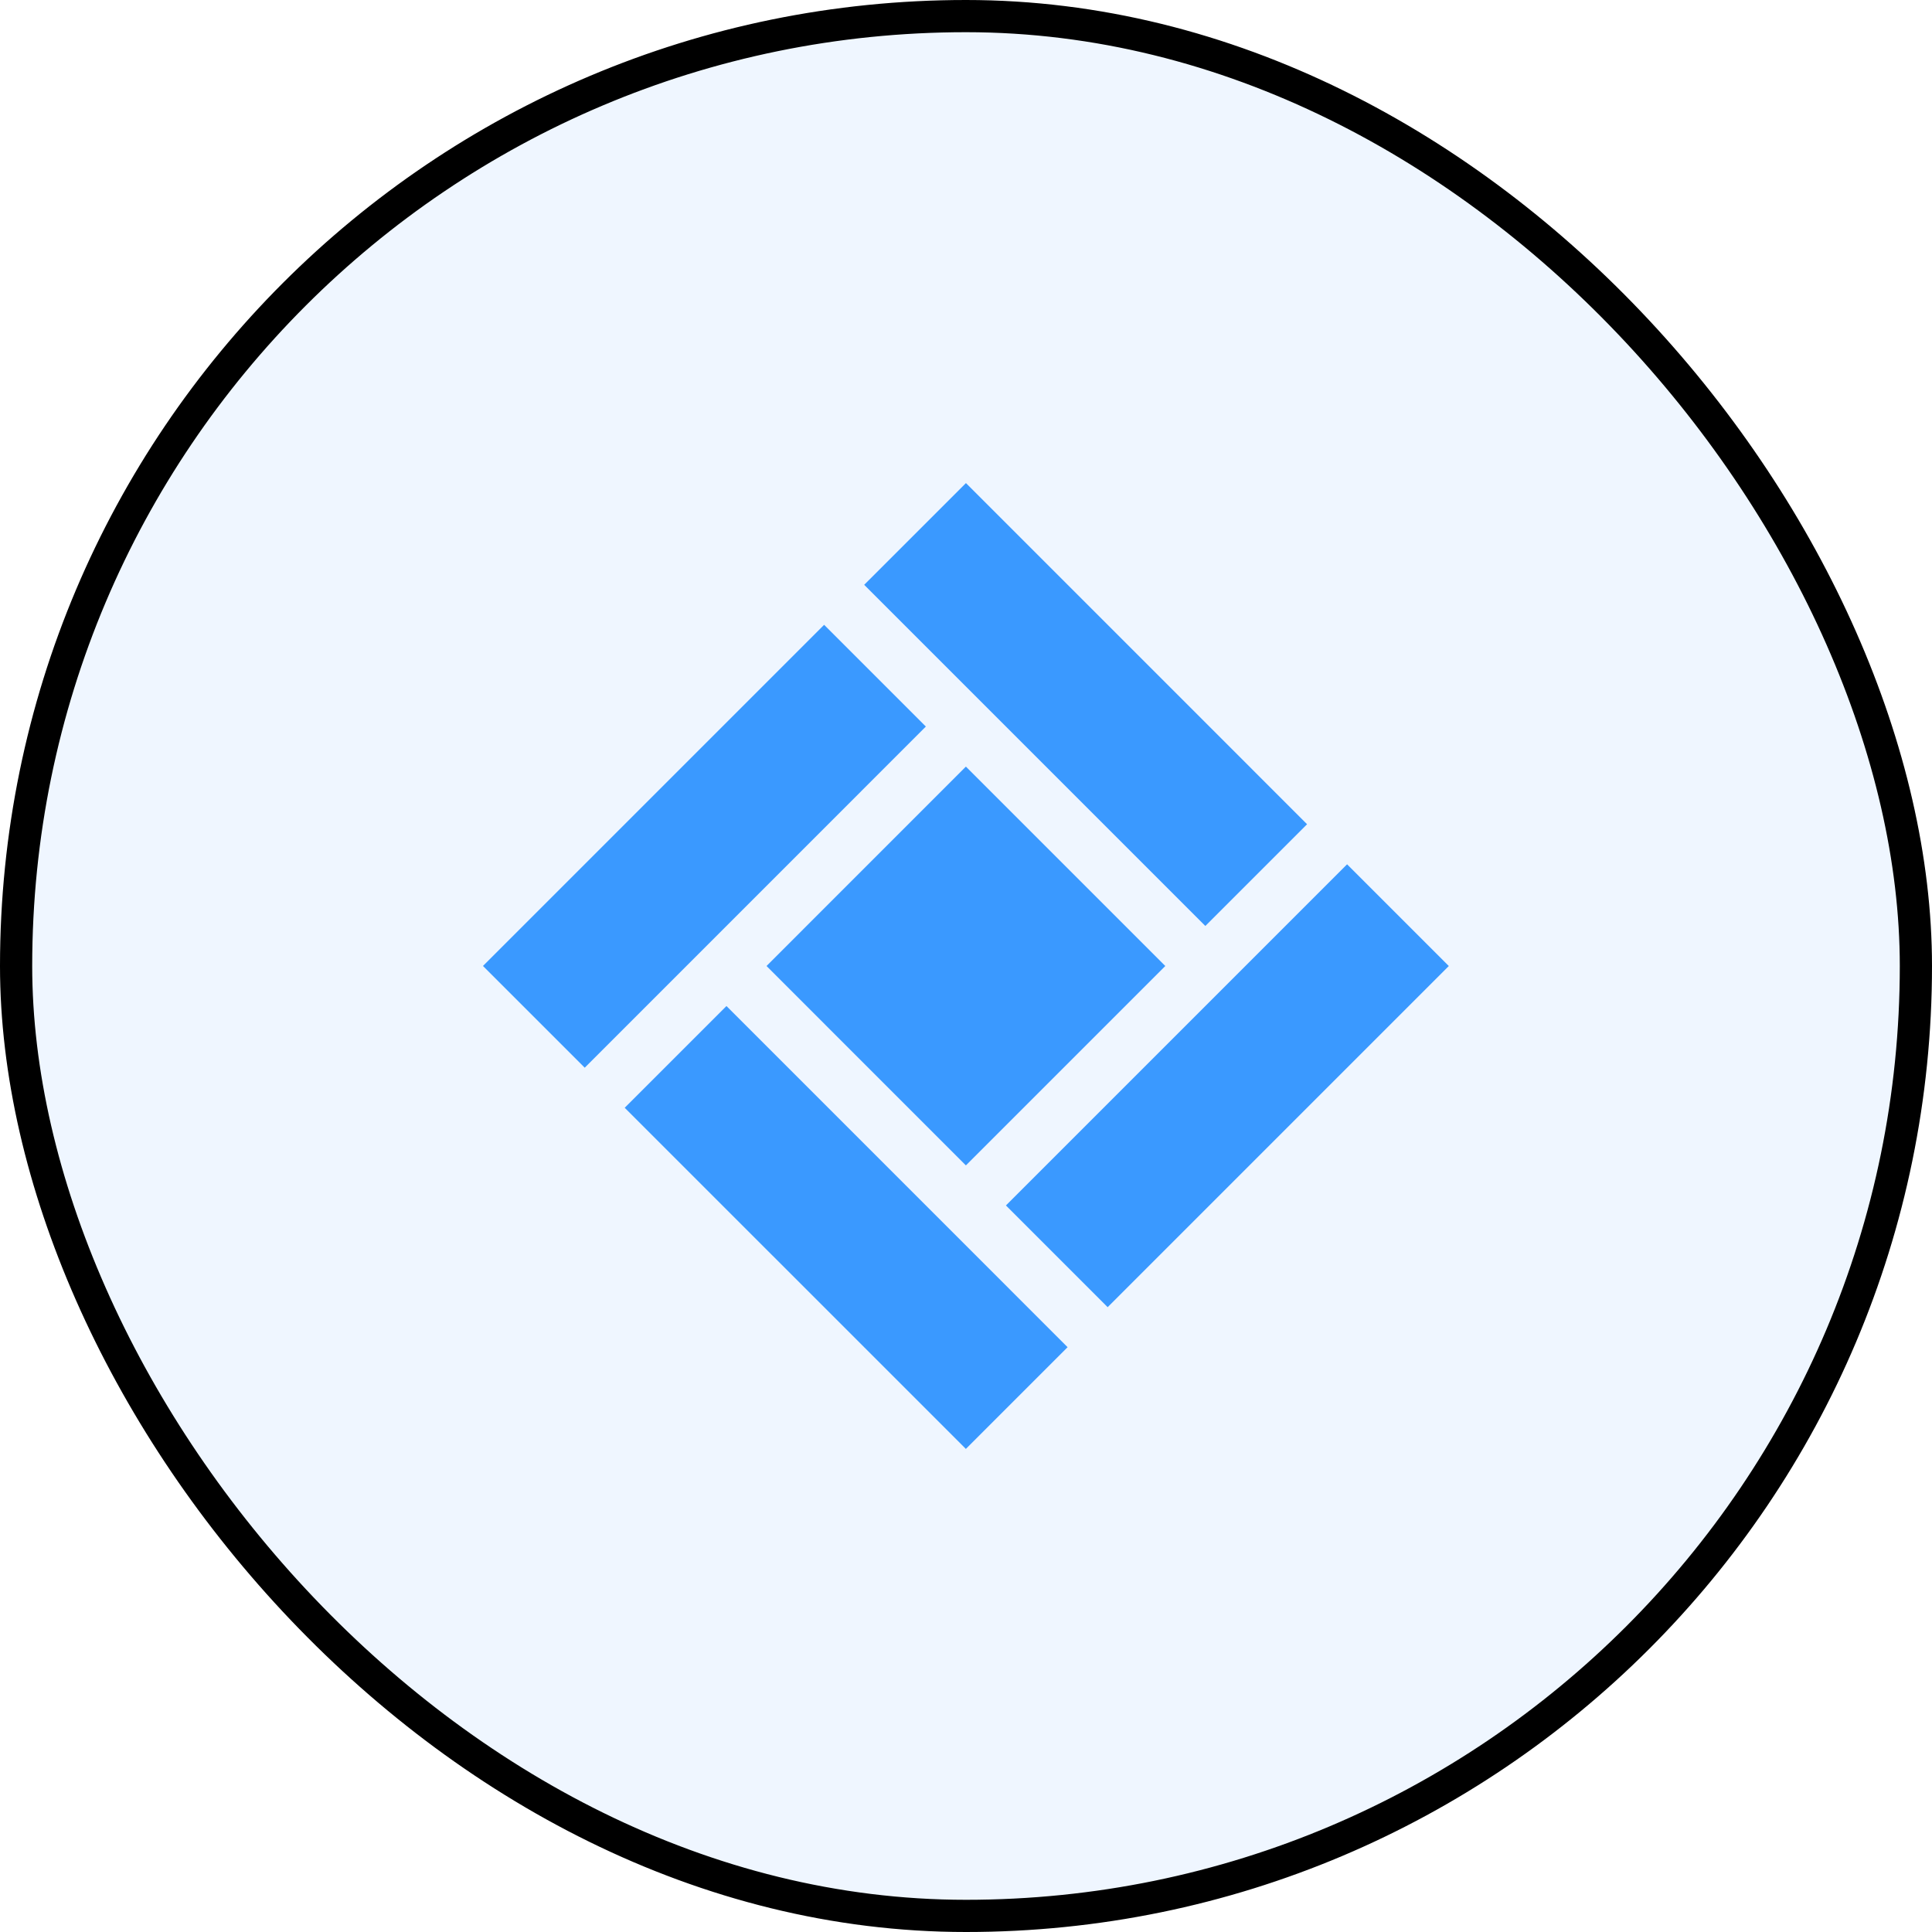 <svg width="72" height="72" viewBox="0 0 72 72" fill="none" xmlns="http://www.w3.org/2000/svg">
    <rect x="0.6" y="0.6" width="70.8" height="70.8" rx="35.4" fill="#5CA9FC" fill-opacity="0.1"/>
    <rect x="0.6" y="0.6" width="70.8" height="70.8" rx="35.4" stroke="url(#paint0_linear_83_33)" stroke-width="1.2"/>
    <path d="M23.281 41.283L27.073 37.492L39.786 50.206L35.995 53.997L23.281 41.283Z" fill="#3A99FF"/>
    <path d="M37.488 44.924L50.202 32.21L53.993 36.001L41.279 48.715L37.488 44.924Z" fill="#3A99FF"/>
    <path d="M28.566 36L35.996 28.569L43.427 36L35.996 43.431L28.566 36Z" fill="#3A99FF"/>
    <path d="M17.999 35.999L30.713 23.285L34.504 27.076L21.791 39.79L17.999 35.999Z" fill="#3A99FF"/>
    <path d="M32.206 21.794L35.998 18.003L48.711 30.717L44.92 34.508L32.206 21.794Z" fill="#3A99FF"/>
    <defs>
        <linearGradient id="paint0_linear_83_33" x1="0" y1="0" x2="72" y2="72" gradientUnits="userSpaceOnUse">
            <stop stopColor="#5CA9FC" stopOpacity="0.5"/>
            <stop offset="1" stopColor="#5CA9FC" stopOpacity="0.1"/>
        </linearGradient>
    </defs>
</svg>
